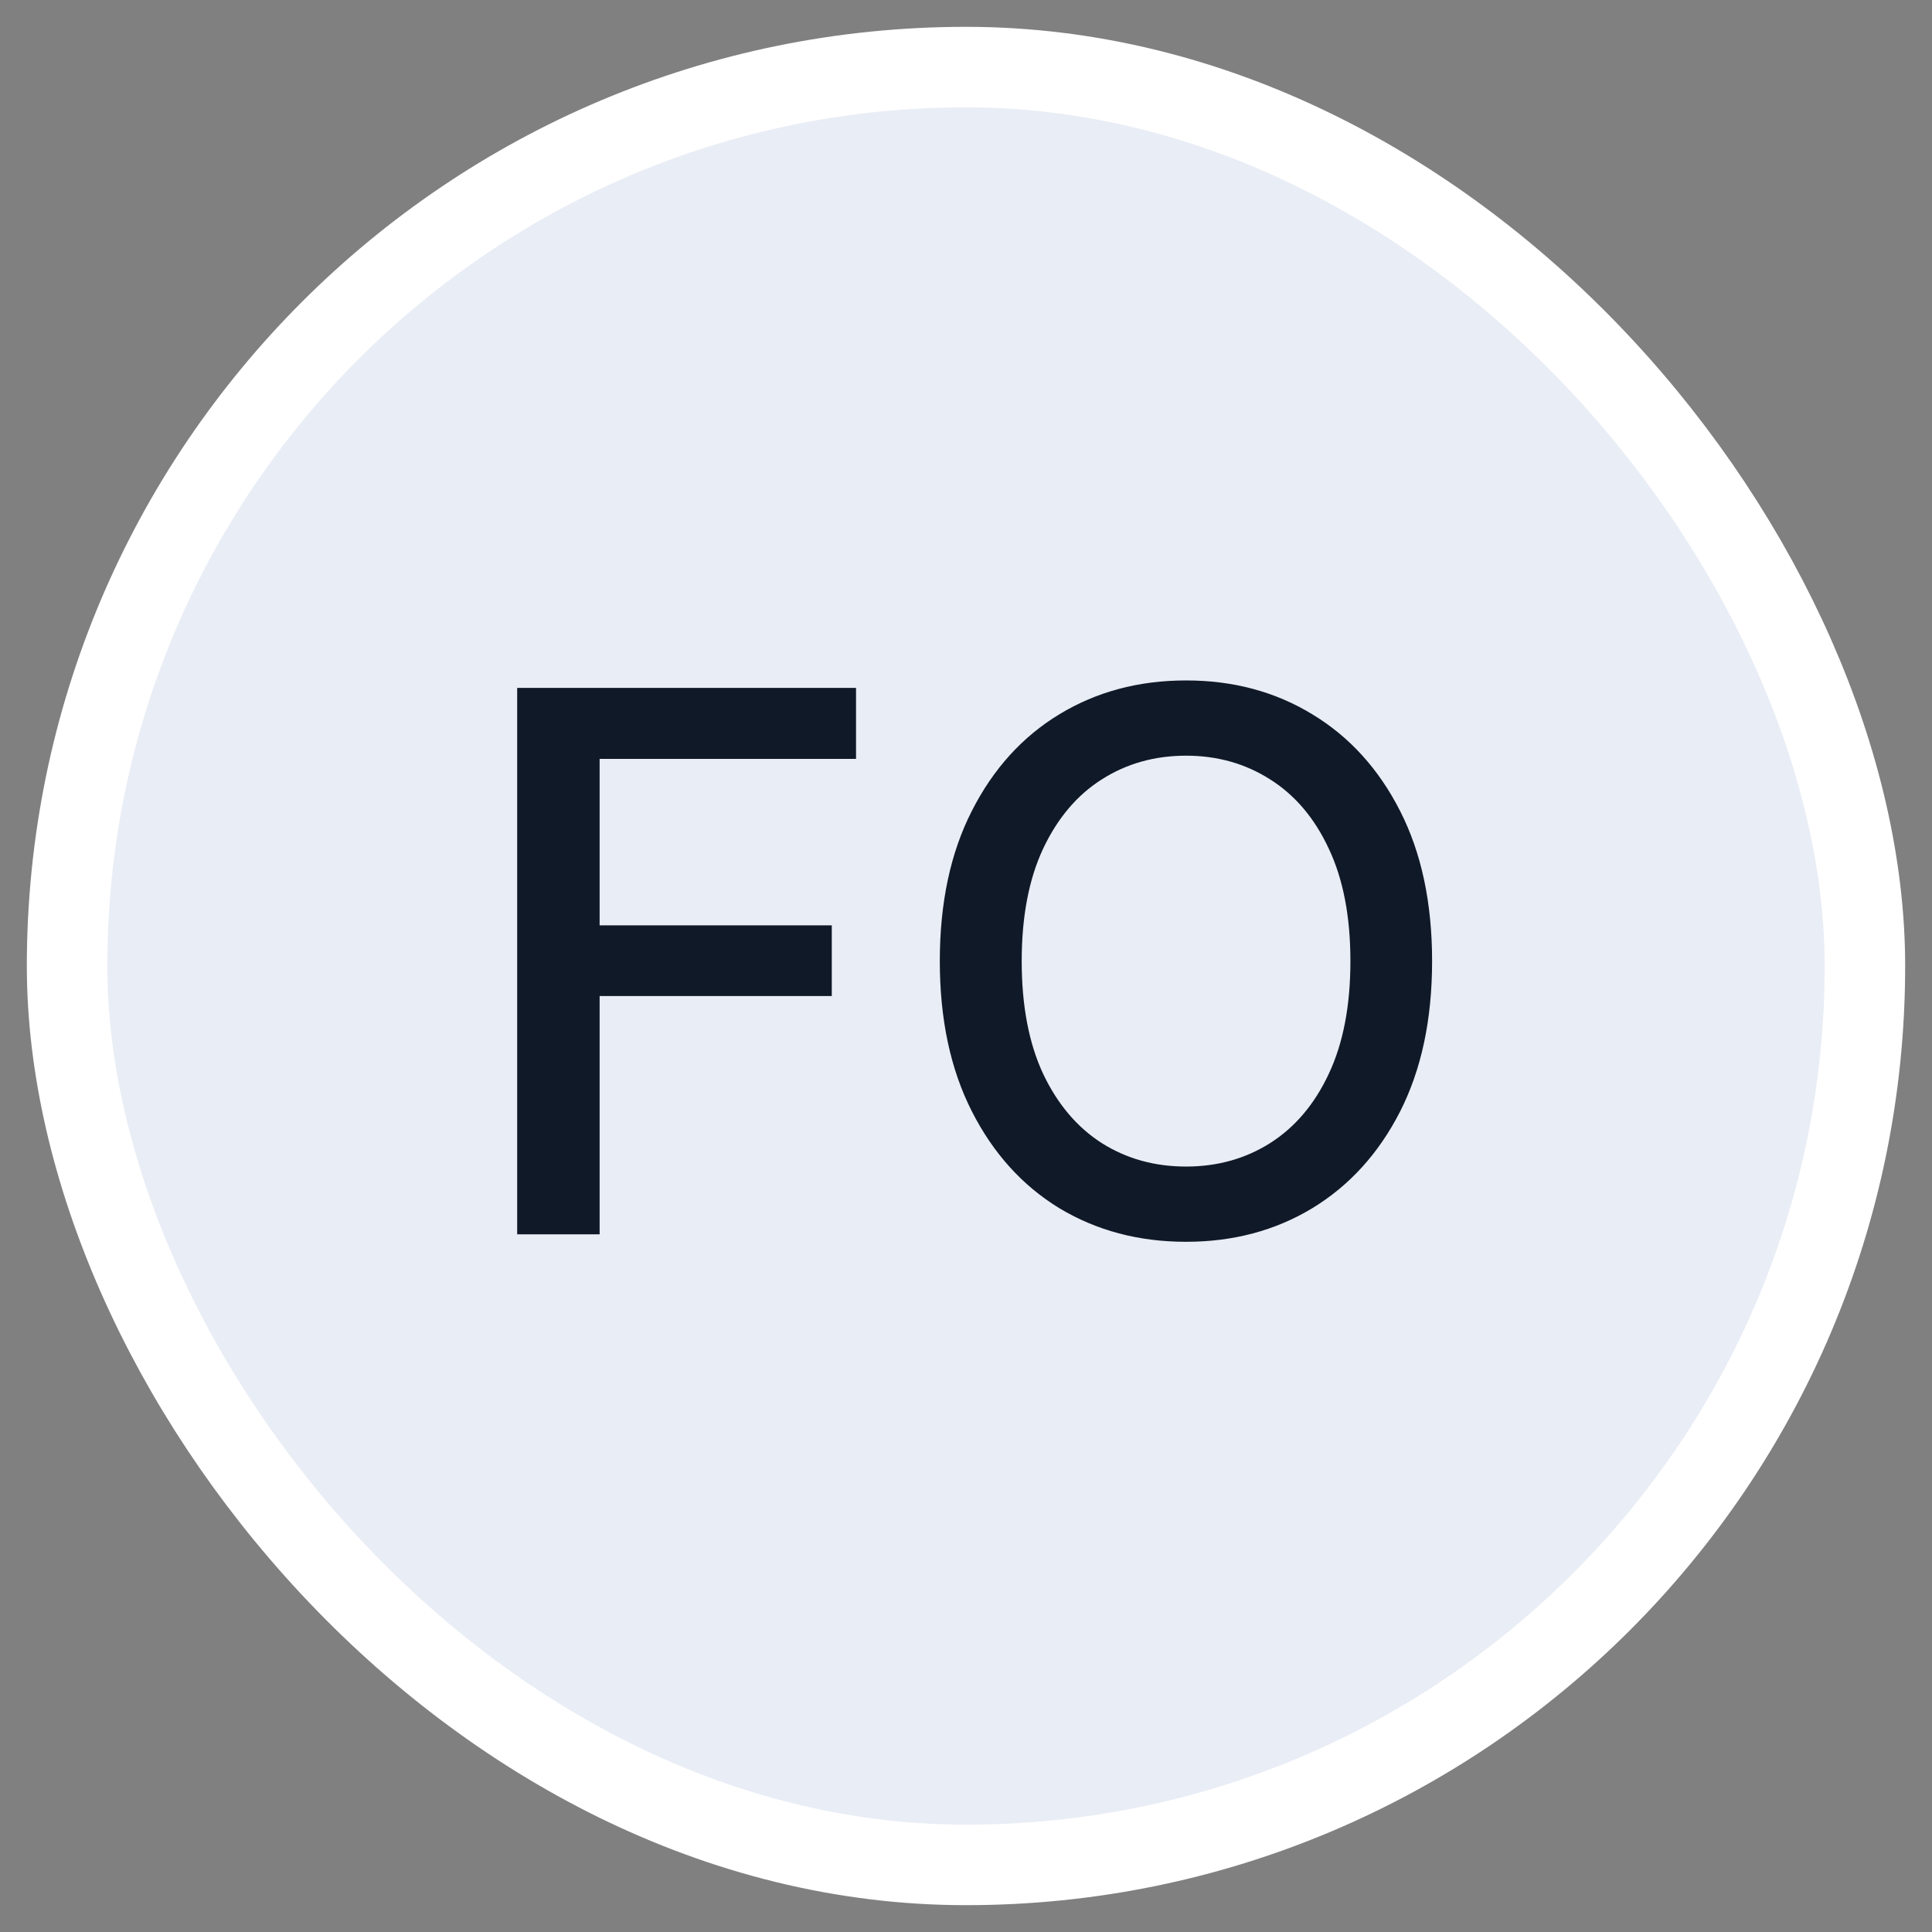 <svg width="36" height="36" viewBox="0 0 36 36" fill="none" xmlns="http://www.w3.org/2000/svg">
<rect x="0" y="0" width="36" height="36" fill="#808080" stroke="none"/>
<rect x="1.25" y="1.25" width="33.5" height="33.5" rx="16.75" fill="#E9EDF5" stroke="white" stroke-width="1.5"/>
<path d="M9.637 23V12.818H15.951V14.141H11.173V17.243H15.499V18.56H11.173V23H9.637ZM26.685 17.909C26.685 18.996 26.486 19.931 26.088 20.713C25.69 21.492 25.145 22.092 24.453 22.513C23.763 22.93 22.979 23.139 22.101 23.139C21.219 23.139 20.432 22.93 19.739 22.513C19.05 22.092 18.506 21.49 18.109 20.708C17.711 19.926 17.512 18.993 17.512 17.909C17.512 16.822 17.711 15.889 18.109 15.11C18.506 14.328 19.05 13.728 19.739 13.31C20.432 12.889 21.219 12.679 22.101 12.679C22.979 12.679 23.763 12.889 24.453 13.31C25.145 13.728 25.69 14.328 26.088 15.11C26.486 15.889 26.685 16.822 26.685 17.909ZM25.163 17.909C25.163 17.081 25.029 16.383 24.761 15.816C24.496 15.246 24.131 14.815 23.667 14.523C23.206 14.229 22.684 14.081 22.101 14.081C21.514 14.081 20.991 14.229 20.53 14.523C20.069 14.815 19.705 15.246 19.436 15.816C19.171 16.383 19.038 17.081 19.038 17.909C19.038 18.738 19.171 19.437 19.436 20.007C19.705 20.574 20.069 21.005 20.53 21.3C20.991 21.591 21.514 21.737 22.101 21.737C22.684 21.737 23.206 21.591 23.667 21.3C24.131 21.005 24.496 20.574 24.761 20.007C25.029 19.437 25.163 18.738 25.163 17.909Z" fill="#101928"/>
</svg>
